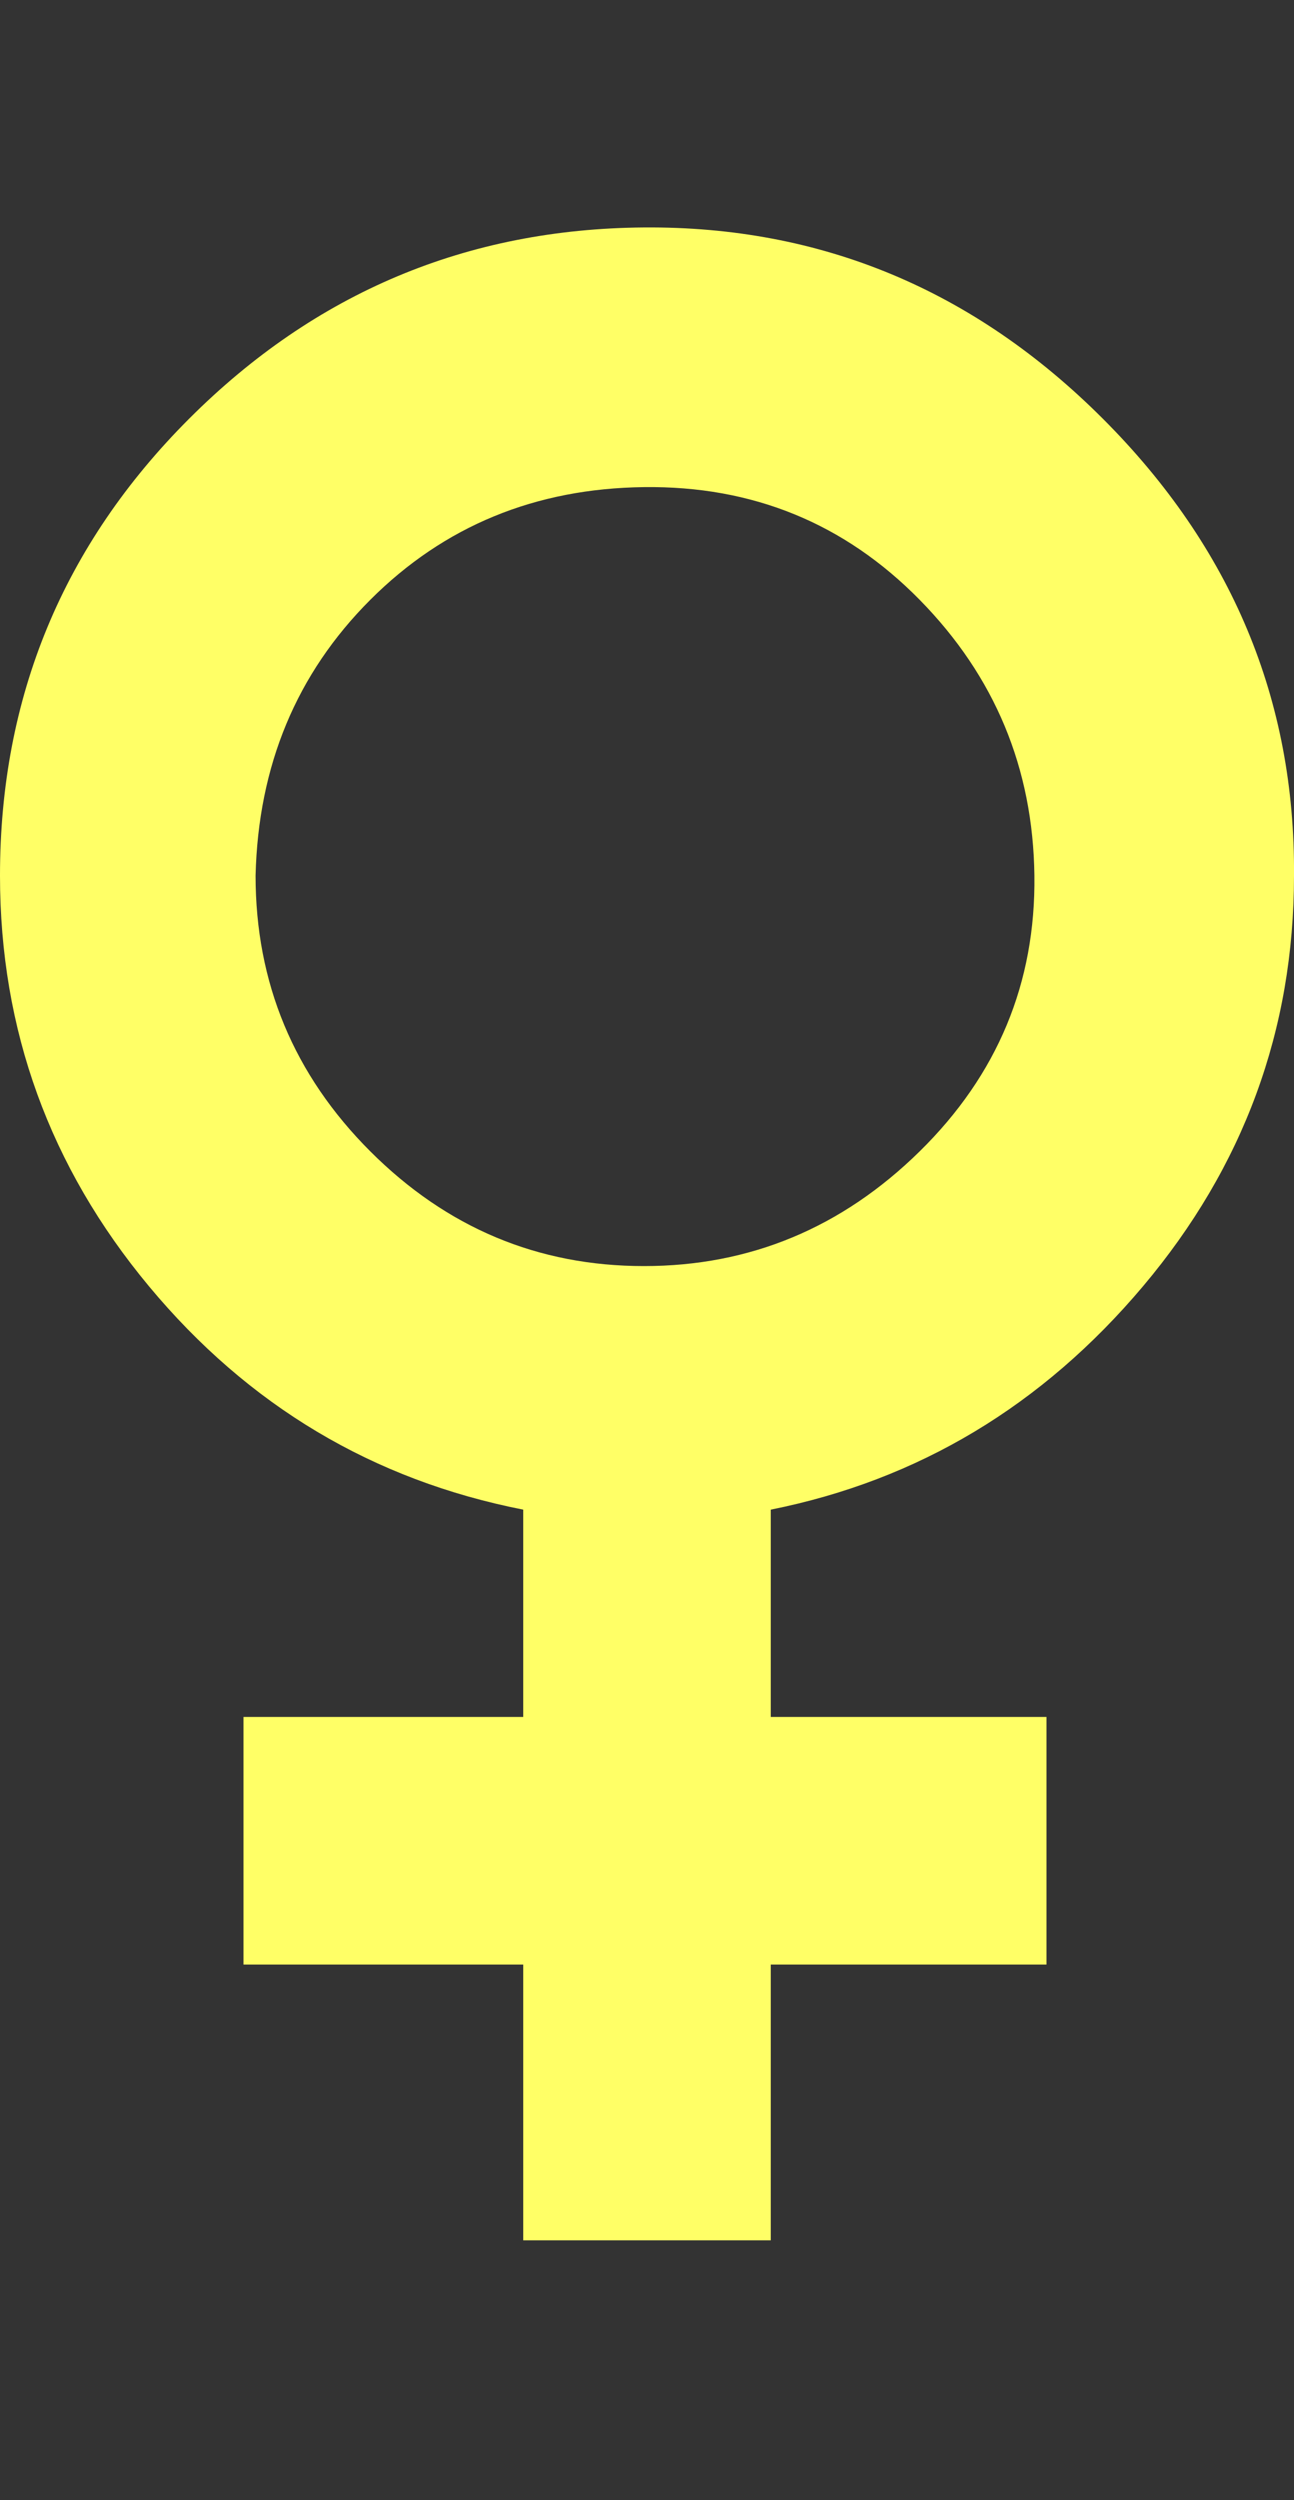 <?xml version="1.0" encoding="UTF-8"?>
<svg xmlns="http://www.w3.org/2000/svg" viewBox="0 0 643 1242.132"><rect x="0" y="0" width="643" height="1242.132" fill="#333333" stroke="none"/><path d="M0 435q0-133 94-227t226-95 228 95 95 227q0 115-75 204T383 750v103h137v123H383v137H260V976H121V853h139V750Q148 728 74 639T0 435zm127 0q0 80 57 137t136 57 137-57 57-137-57-137-137-56-136 56-57 137z" fill="#ffff66"/></svg>
